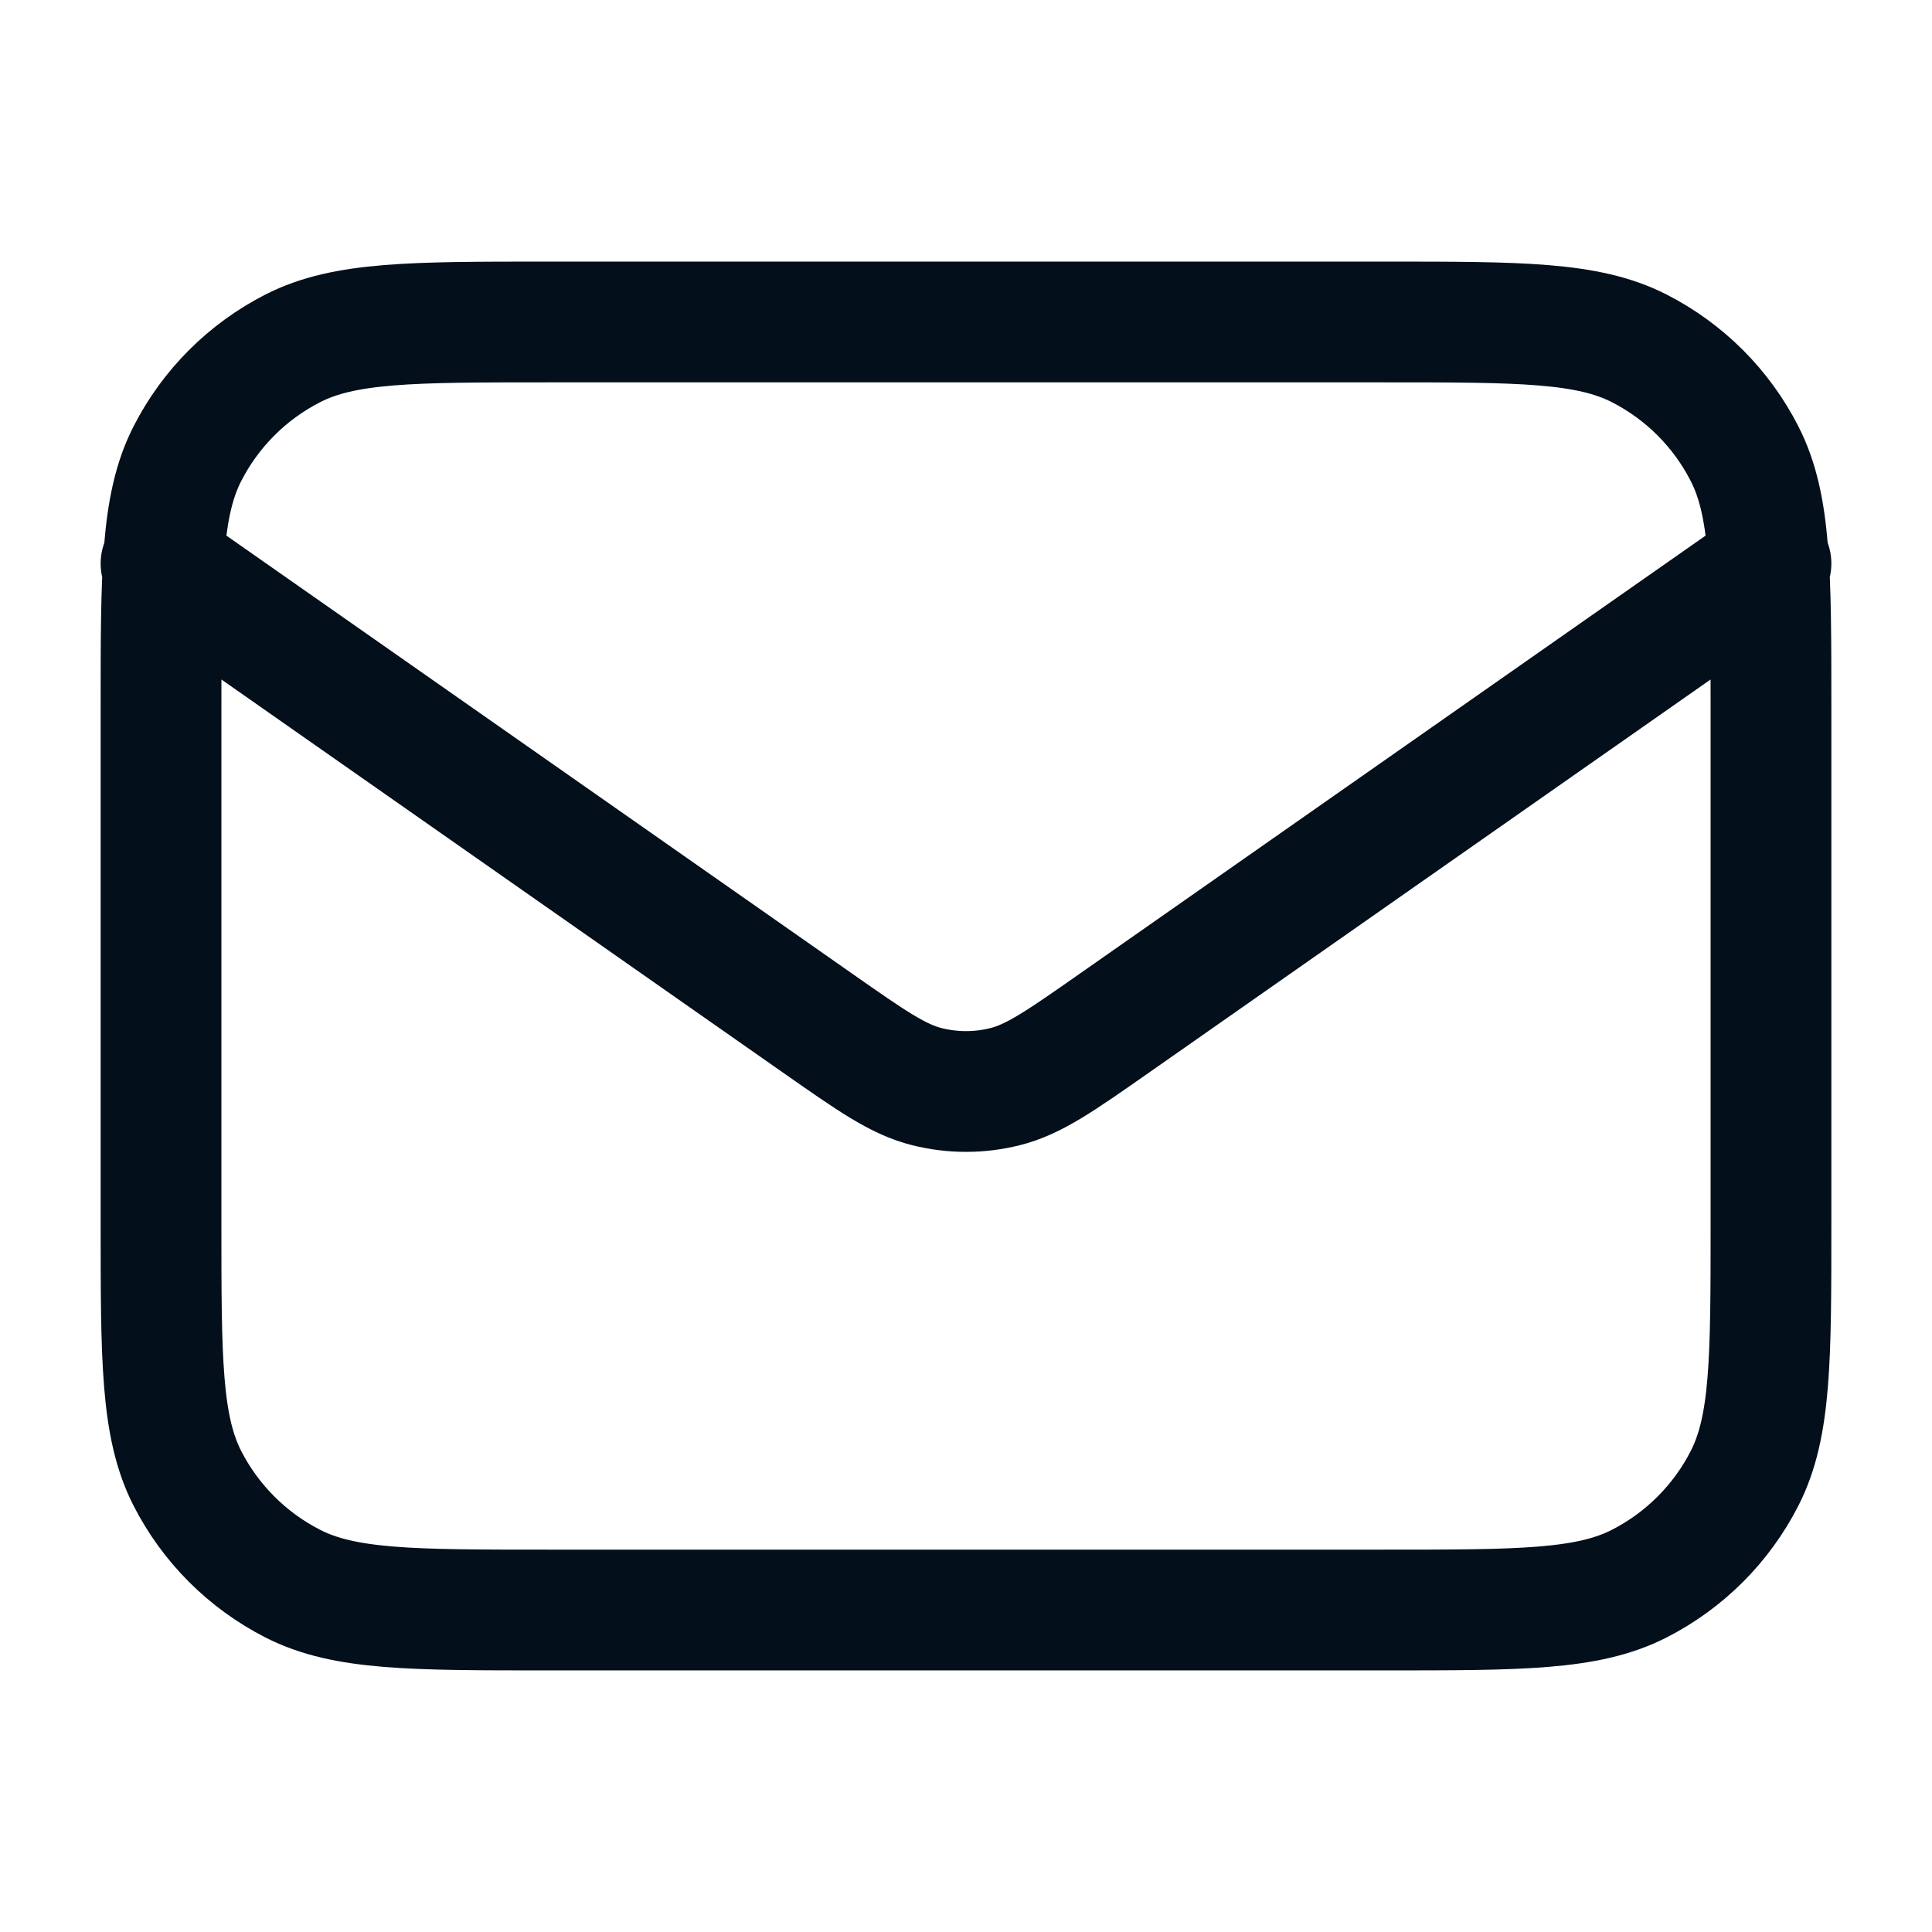 <svg width="32" height="32" viewBox="0 0 32 32" fill="none" xmlns="http://www.w3.org/2000/svg">
<g id="mail-01">
<path id="Icon" d="M2.667 9.334L13.553 16.954C14.435 17.571 14.875 17.88 15.355 17.999C15.778 18.105 16.221 18.105 16.645 17.999C17.124 17.88 17.565 17.571 18.447 16.954L29.333 9.334M9.066 26.667H22.933C25.173 26.667 26.294 26.667 27.149 26.231C27.902 25.847 28.514 25.235 28.897 24.483C29.333 23.627 29.333 22.507 29.333 20.267V11.733C29.333 9.493 29.333 8.373 28.897 7.518C28.514 6.765 27.902 6.153 27.149 5.769C26.294 5.333 25.173 5.333 22.933 5.333H9.066C6.826 5.333 5.706 5.333 4.851 5.769C4.098 6.153 3.486 6.765 3.102 7.518C2.667 8.373 2.667 9.493 2.667 11.733V20.267C2.667 22.507 2.667 23.627 3.102 24.483C3.486 25.235 4.098 25.847 4.851 26.231C5.706 26.667 6.826 26.667 9.066 26.667Z" stroke="#030F1A" stroke-width="2" stroke-linecap="round" stroke-linejoin="round"/>
</g>
</svg>
